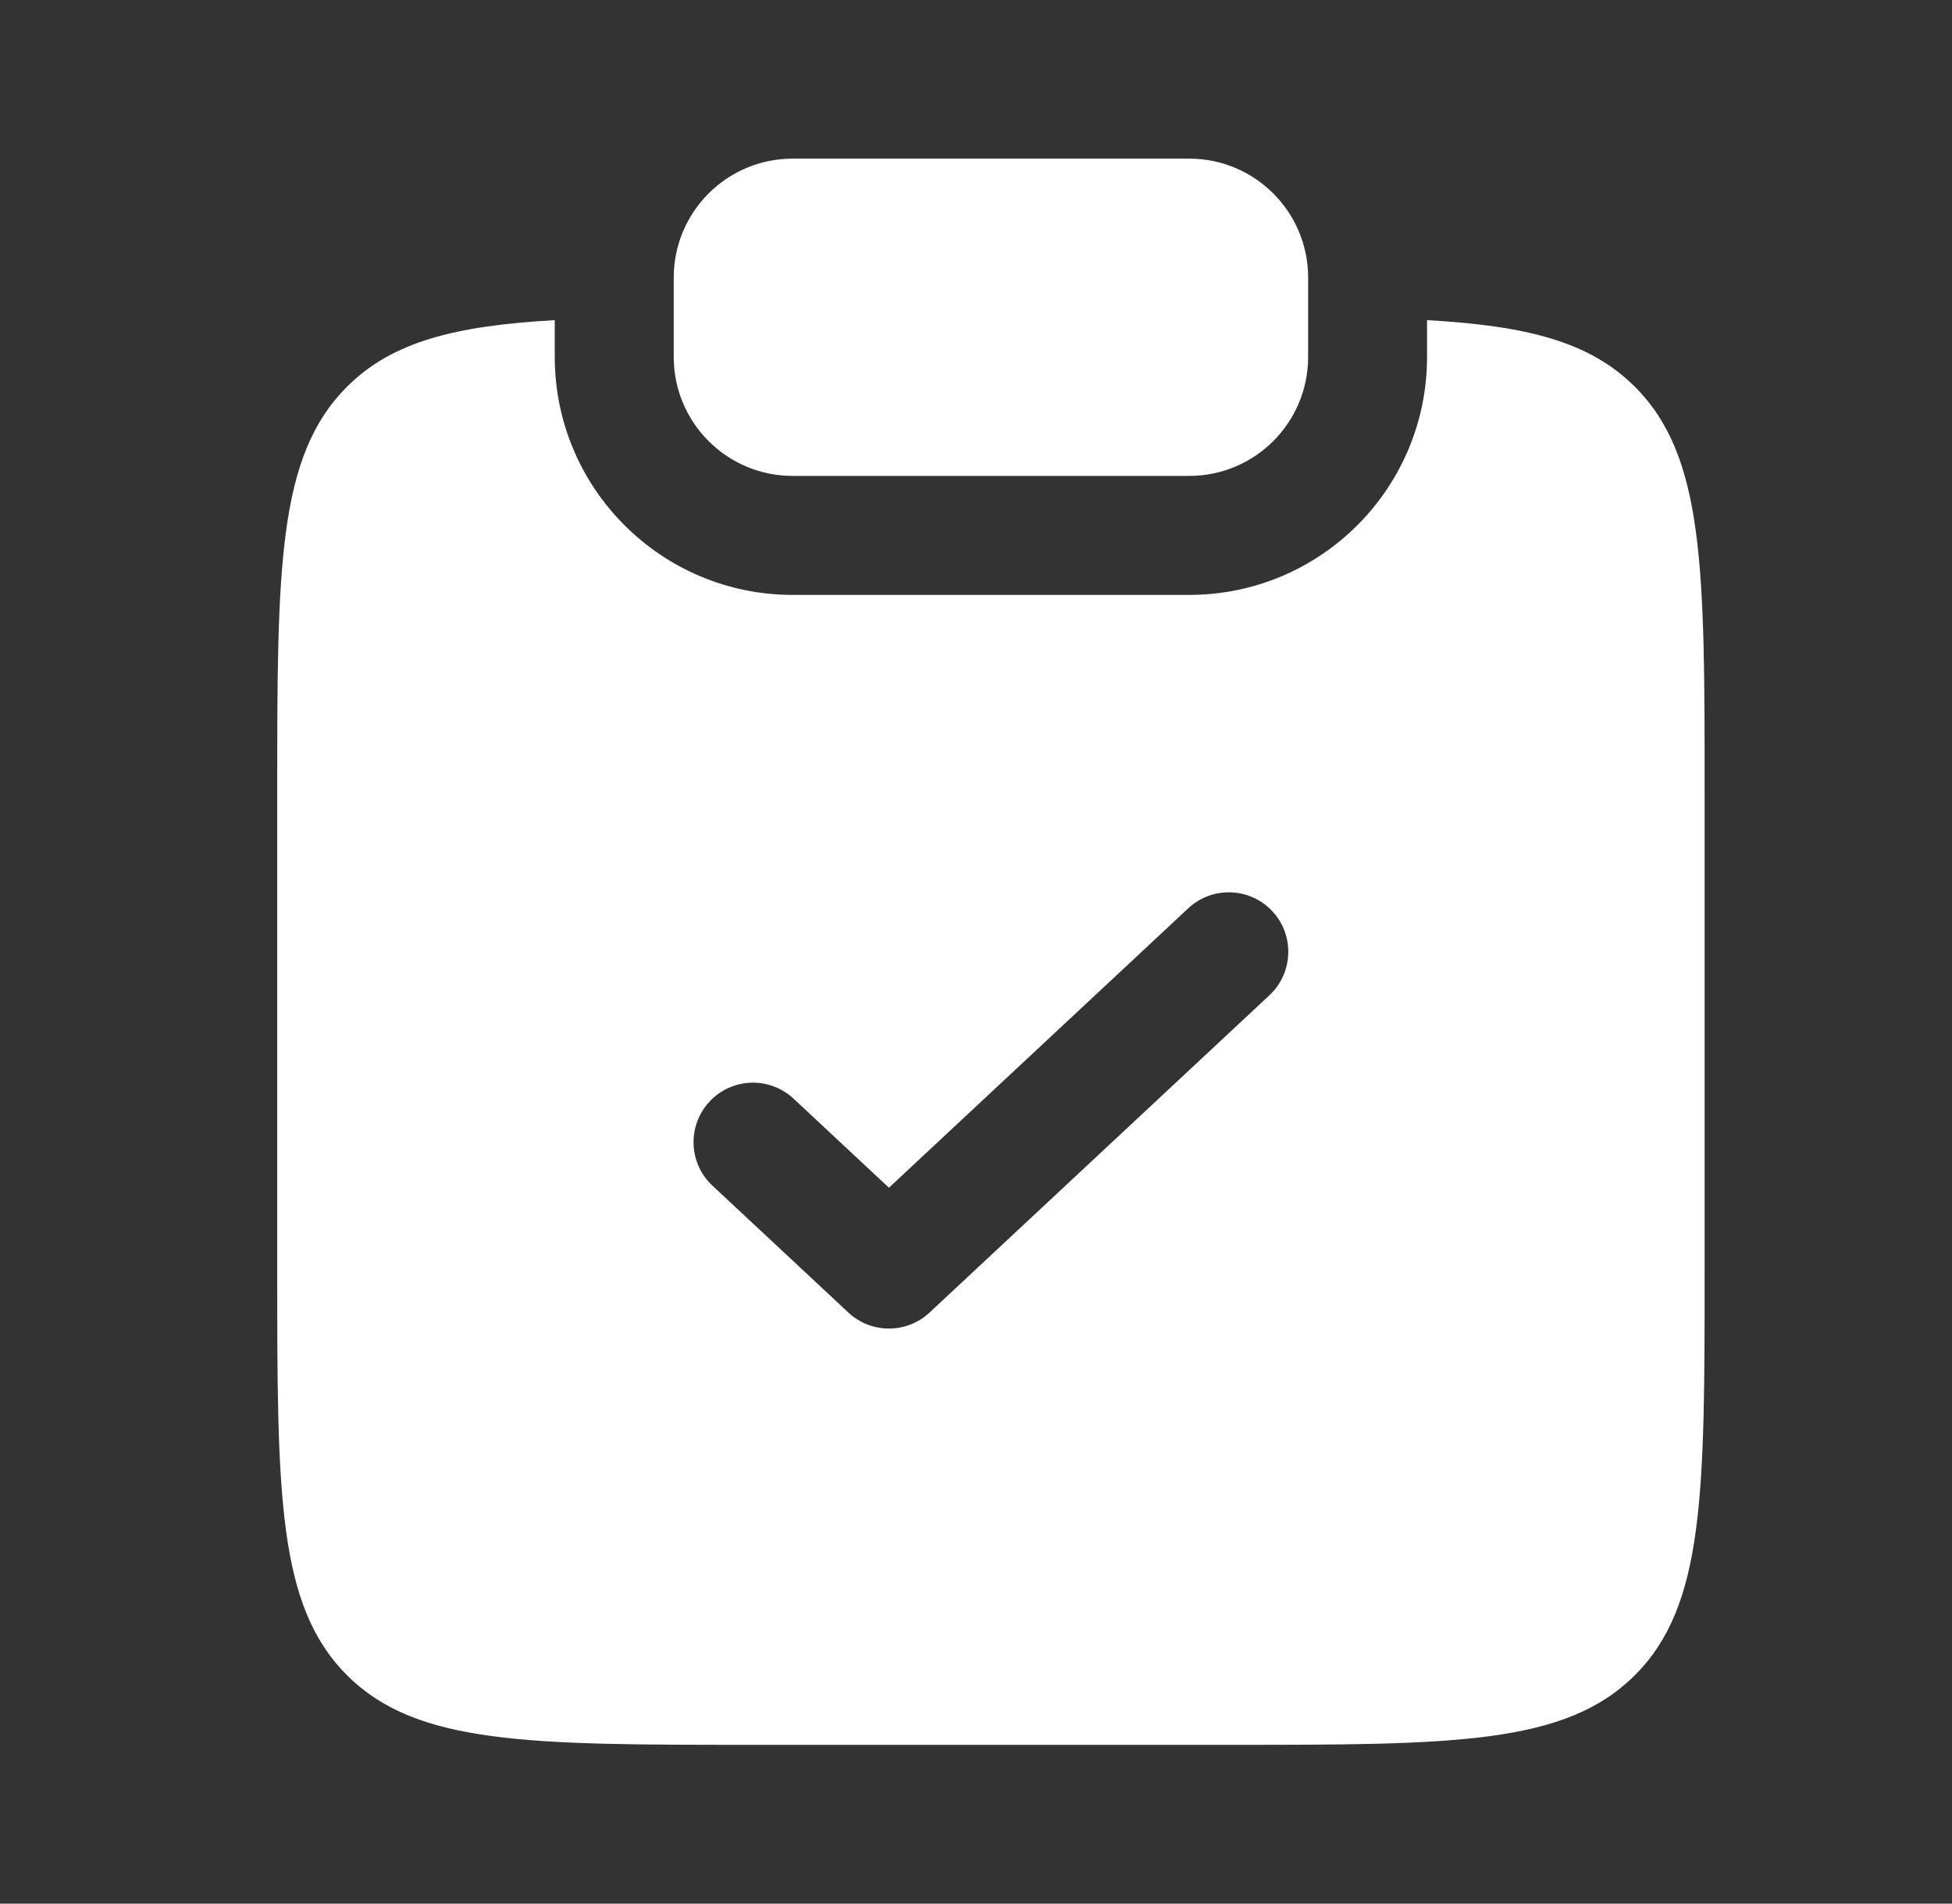 <svg xmlns="http://www.w3.org/2000/svg" width="40" height="39" viewBox="0 0 40 39" fill="none">
  <rect x="0" y="0" width="40" height="39" fill="#333333" stroke="none"/>
  <path d="M16.243 3.25C14.897 3.25 13.806 4.341 13.806 5.688V7.312C13.806 8.659 14.897 9.75 16.243 9.75H24.368C25.715 9.75 26.806 8.659 26.806 7.312V5.688C26.806 4.341 25.715 3.25 24.368 3.25H16.243Z" fill="white"/>
  <path fill-rule="evenodd" clip-rule="evenodd" d="M11.368 6.559C9.324 6.674 8.034 7 7.109 7.925C5.681 9.353 5.681 11.651 5.681 16.247V25.997C5.681 30.593 5.681 32.892 7.109 34.319C8.536 35.747 10.835 35.747 15.431 35.747H25.181C29.777 35.747 32.075 35.747 33.503 34.319C34.931 32.892 34.931 30.593 34.931 25.997V16.247C34.931 11.651 34.931 9.353 33.503 7.925C32.578 7 31.287 6.674 29.243 6.559V7.312C29.243 10.005 27.061 12.188 24.368 12.188H16.243C13.551 12.188 11.368 10.005 11.368 7.312V6.559ZM26.012 20.391C26.504 19.932 26.531 19.16 26.072 18.668C25.613 18.176 24.841 18.15 24.349 18.609L18.216 24.333L16.262 22.509C15.77 22.05 14.999 22.076 14.54 22.568C14.081 23.061 14.107 23.832 14.599 24.291L17.385 26.891C17.853 27.328 18.58 27.328 19.048 26.891L26.012 20.391Z" fill="white"/>
</svg>